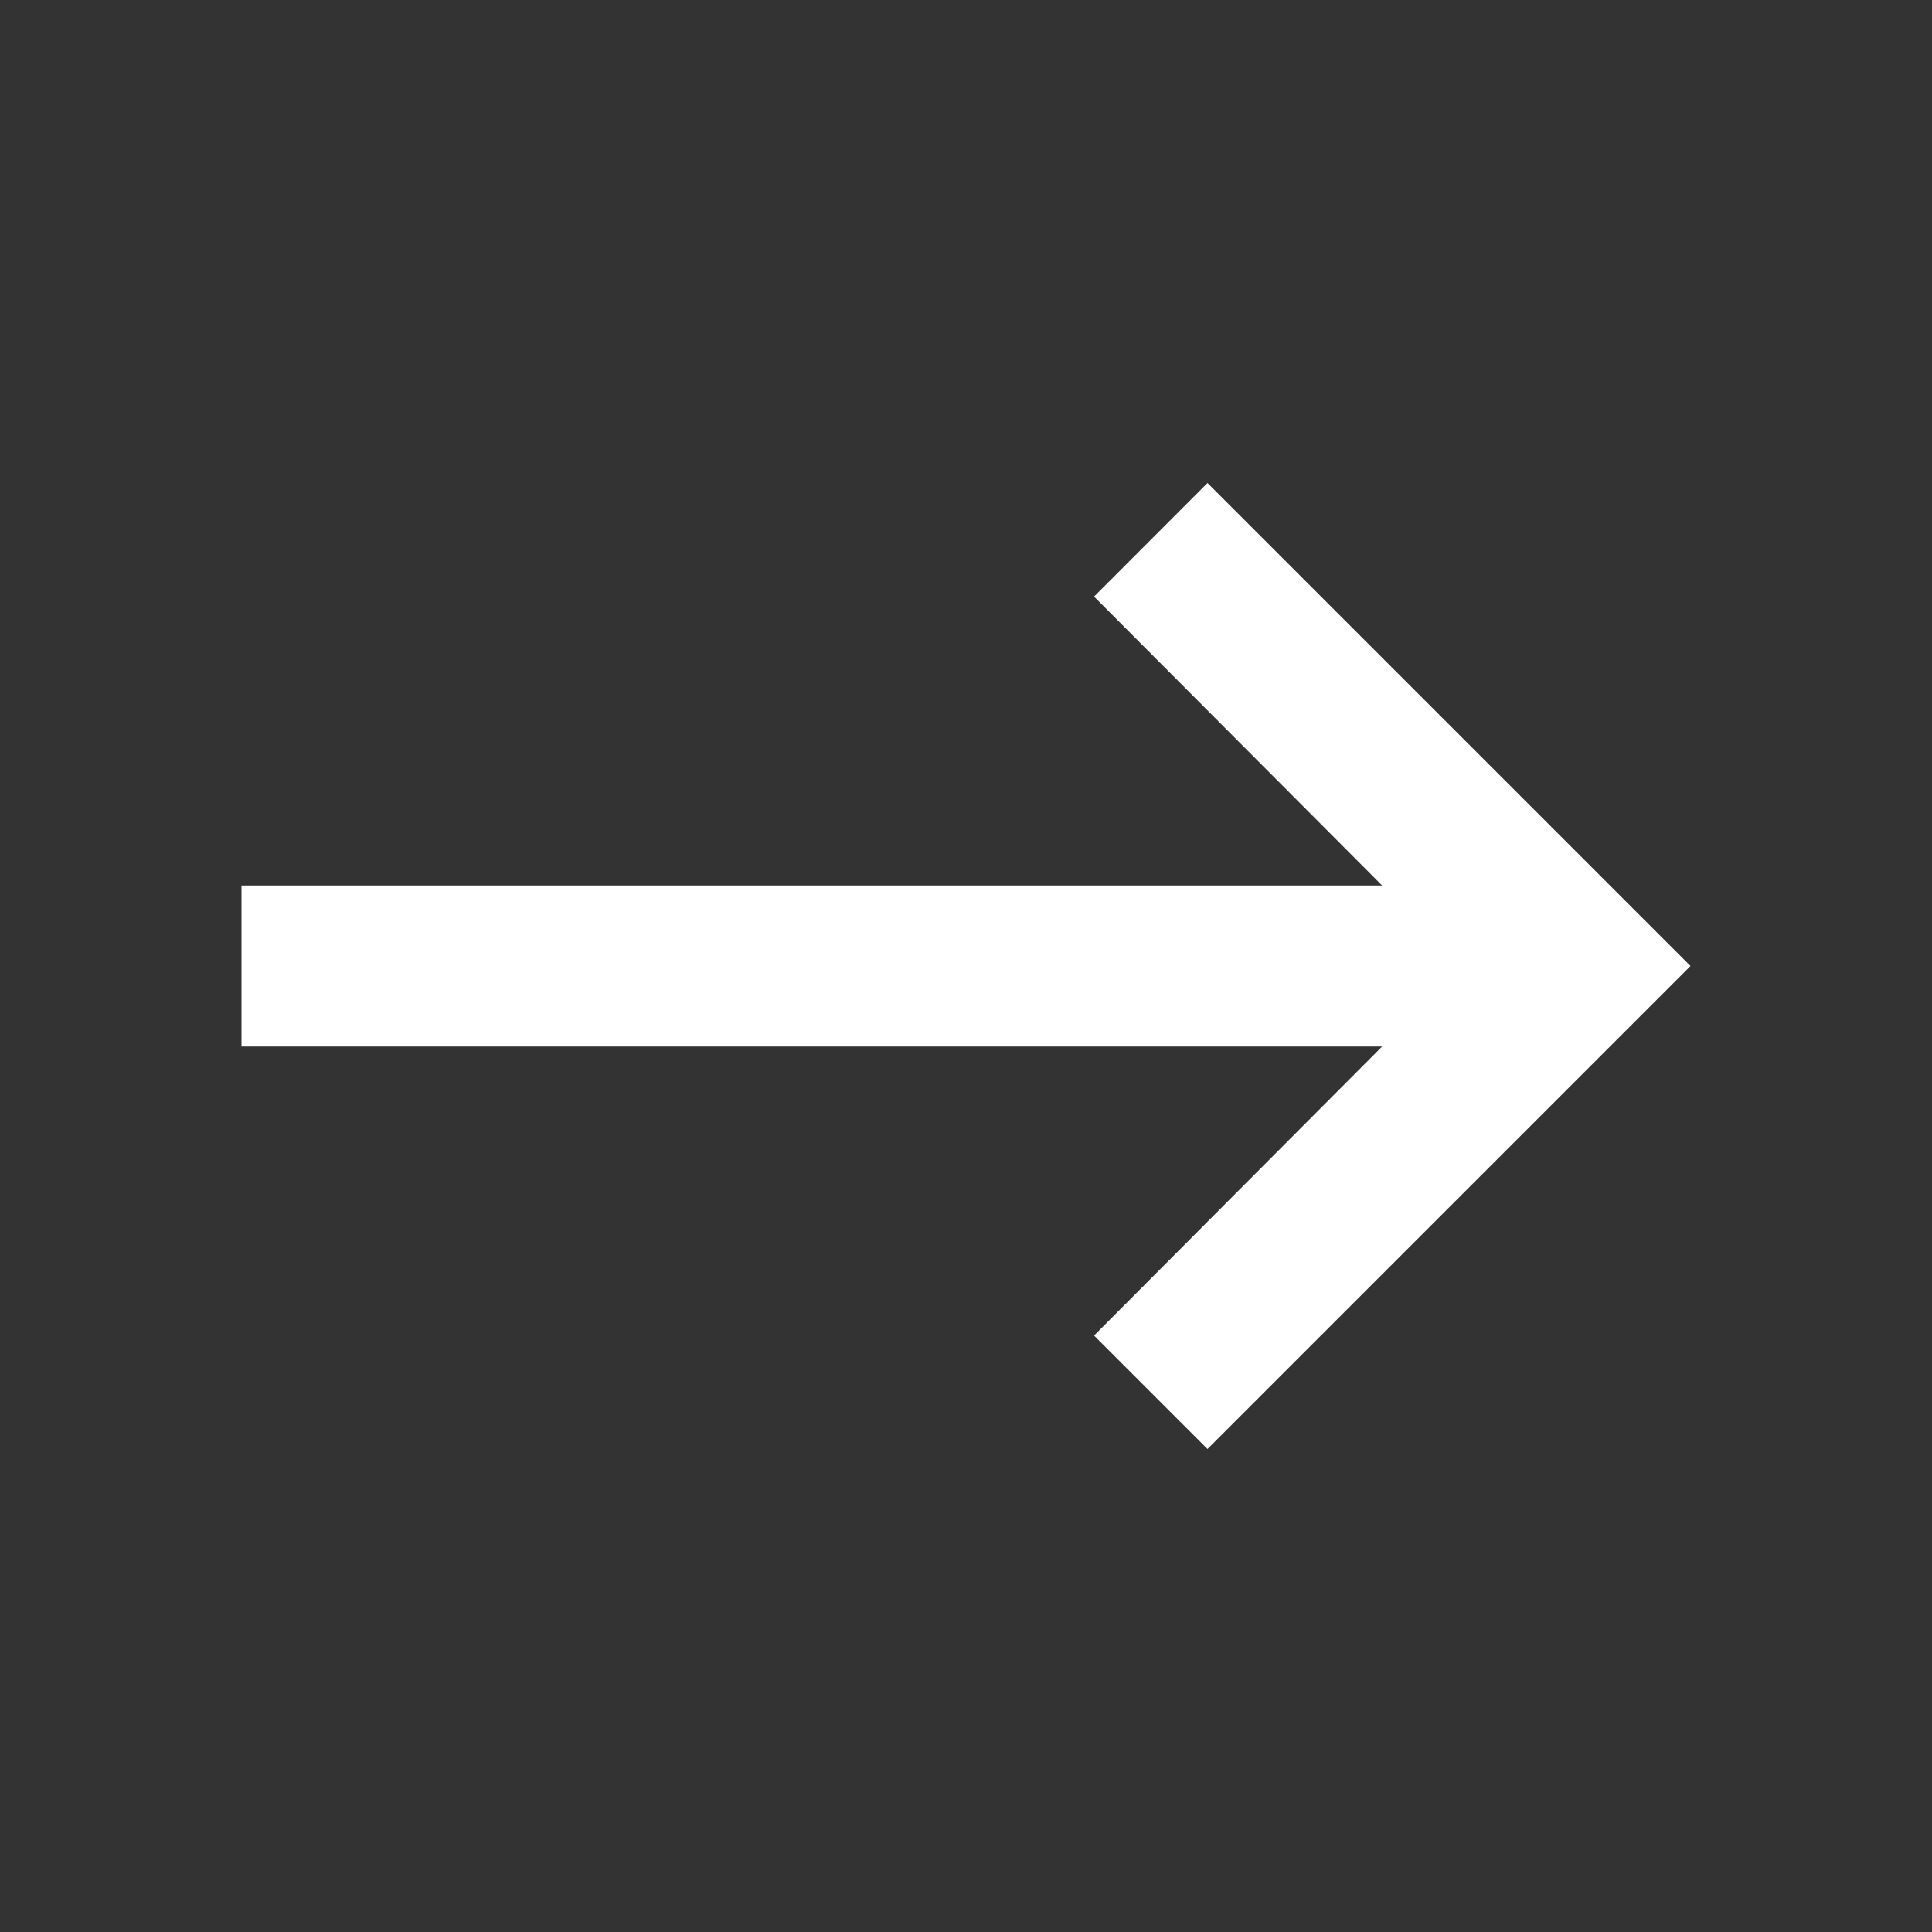 <svg width="18" height="18" viewBox="0 0 18 18" fill="none" xmlns="http://www.w3.org/2000/svg">
<rect x="0" y="0" width="18" height="18" fill="#333333" stroke="none"/>
<g id="icon/hardware/keyboard_backspace_24px">
<path id="icon/hardware/keyboard_backspace_24px_2" d="M2.25 8.25H12.877L10.193 5.558L11.25 4.5L15.75 9L11.25 13.5L10.193 12.443L12.877 9.75H2.25V8.25Z" fill="#ffffff"/>
</g>
</svg>
